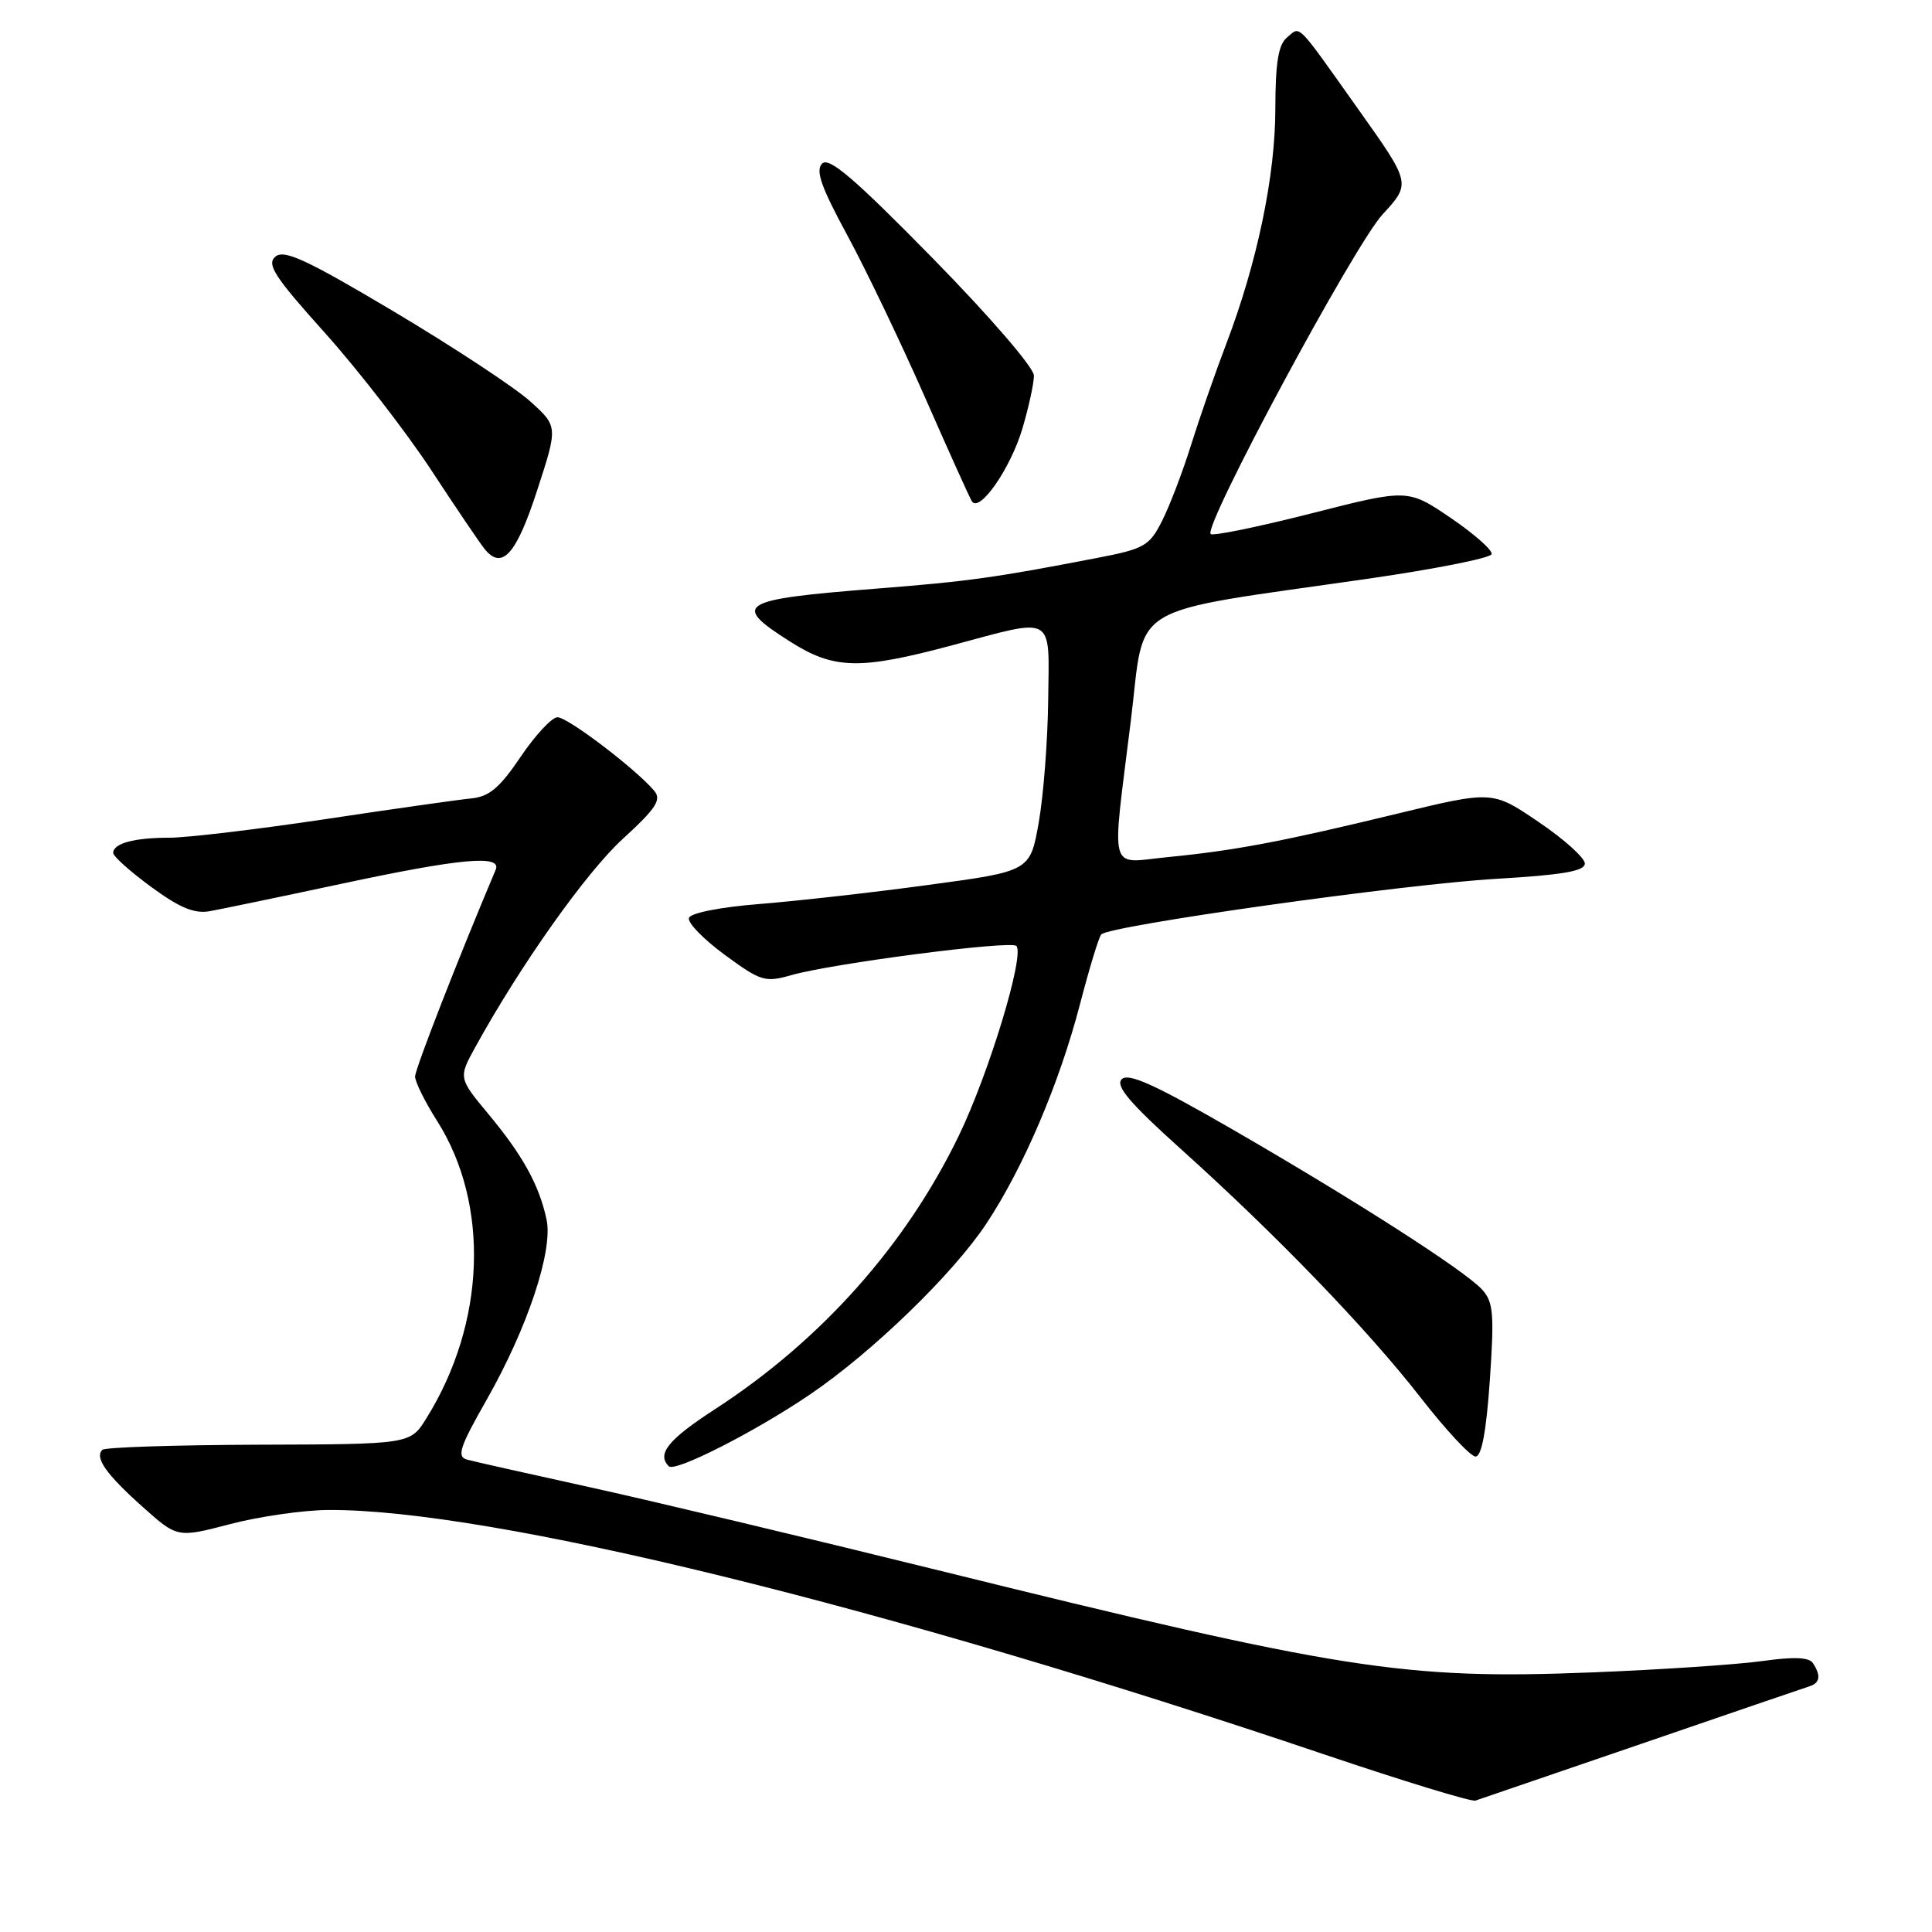<?xml version="1.0" encoding="UTF-8" standalone="no"?>
<!DOCTYPE svg PUBLIC "-//W3C//DTD SVG 1.1//EN" "http://www.w3.org/Graphics/SVG/1.1/DTD/svg11.dtd" >
<svg xmlns="http://www.w3.org/2000/svg" xmlns:xlink="http://www.w3.org/1999/xlink" version="1.1" viewBox="0 0 256 256">
 <g >
 <path fill="currentColor"
d=" M 217.50 231.06 C 229.05 227.09 239.06 223.67 239.75 223.45 C 241.16 223.01 241.31 222.03 240.23 220.38 C 239.72 219.59 237.70 219.51 233.50 220.10 C 230.20 220.56 220.07 221.24 211.00 221.60 C 186.06 222.58 177.88 221.30 124.00 207.99 C 106.67 203.71 85.97 198.78 78.00 197.03 C 70.03 195.28 62.76 193.65 61.86 193.40 C 60.50 193.01 60.92 191.73 64.46 185.52 C 69.89 175.98 73.31 165.72 72.42 161.59 C 71.45 157.04 69.27 153.10 64.75 147.66 C 60.73 142.82 60.73 142.82 63.03 138.66 C 68.99 127.84 77.69 115.57 82.54 111.14 C 86.92 107.13 87.68 105.98 86.70 104.80 C 84.31 101.94 75.19 95.00 73.86 95.04 C 73.11 95.06 70.92 97.42 68.98 100.29 C 66.23 104.37 64.82 105.56 62.48 105.79 C 60.84 105.95 52.13 107.18 43.12 108.54 C 34.12 109.89 24.82 111.00 22.46 111.00 C 17.78 111.00 15.00 111.75 15.00 113.02 C 15.00 113.47 17.26 115.49 20.03 117.52 C 23.79 120.28 25.75 121.10 27.78 120.74 C 29.28 120.47 37.08 118.85 45.13 117.13 C 61.04 113.73 66.54 113.22 65.68 115.25 C 60.78 126.83 55.00 141.65 55.00 142.65 C 55.00 143.35 56.31 146.00 57.92 148.53 C 64.92 159.58 64.36 175.32 56.50 187.93 C 54.37 191.37 54.37 191.37 34.27 191.43 C 23.21 191.47 13.89 191.77 13.56 192.11 C 12.52 193.15 14.07 195.35 18.87 199.64 C 23.50 203.78 23.50 203.78 30.50 201.95 C 34.35 200.94 40.20 200.10 43.50 200.08 C 64.86 199.94 117.29 212.81 175.50 232.48 C 185.95 236.01 194.95 238.76 195.50 238.59 C 196.05 238.41 205.95 235.02 217.50 231.06 Z  M 107.32 184.78 C 115.55 179.20 126.25 168.84 130.67 162.18 C 135.60 154.75 140.38 143.55 143.12 133.00 C 144.34 128.32 145.59 124.19 145.92 123.82 C 146.91 122.66 185.86 117.17 198.25 116.45 C 207.08 115.93 210.00 115.43 210.00 114.42 C 210.00 113.68 207.25 111.20 203.88 108.92 C 197.76 104.76 197.76 104.76 185.13 107.82 C 169.92 111.51 163.65 112.70 154.75 113.57 C 146.77 114.35 147.28 116.23 149.84 95.51 C 151.81 79.54 148.73 81.38 181.44 76.66 C 190.21 75.39 197.50 73.94 197.65 73.43 C 197.80 72.92 195.36 70.76 192.23 68.63 C 186.54 64.77 186.54 64.77 173.75 68.03 C 166.71 69.82 160.72 71.05 160.42 70.76 C 159.41 69.74 179.45 32.47 183.20 28.41 C 186.97 24.31 186.97 24.31 180.01 14.52 C 171.59 2.66 172.37 3.45 170.52 4.98 C 169.39 5.92 169.00 8.32 168.99 14.37 C 168.99 23.30 166.59 34.79 162.48 45.58 C 161.03 49.38 158.93 55.42 157.81 59.00 C 156.69 62.58 154.96 67.10 153.96 69.06 C 152.29 72.35 151.62 72.73 145.32 73.94 C 131.80 76.55 128.31 77.04 116.07 78.00 C 97.86 79.44 96.86 80.05 104.70 85.02 C 110.52 88.71 113.91 88.79 126.18 85.50 C 139.92 81.82 139.02 81.31 138.89 92.75 C 138.83 98.11 138.27 105.41 137.64 108.97 C 136.50 115.44 136.50 115.44 123.00 117.26 C 115.58 118.27 105.49 119.40 100.58 119.79 C 95.42 120.20 91.50 120.98 91.29 121.63 C 91.08 122.26 93.21 124.45 96.03 126.52 C 100.81 130.03 101.38 130.20 104.82 129.22 C 110.27 127.66 133.92 124.59 134.67 125.34 C 135.82 126.49 131.04 142.24 127.04 150.50 C 120.02 165.01 108.78 177.62 94.75 186.72 C 88.54 190.75 86.99 192.66 88.62 194.29 C 89.44 195.11 100.03 189.73 107.32 184.78 Z  M 197.41 182.89 C 198.01 174.13 197.88 172.52 196.40 170.89 C 194.13 168.38 179.57 159.04 163.13 149.55 C 152.98 143.69 149.49 142.12 148.63 143.01 C 147.78 143.90 149.71 146.17 156.50 152.28 C 169.19 163.69 181.25 176.20 188.29 185.25 C 191.61 189.51 194.86 193.00 195.52 193.00 C 196.32 193.00 196.94 189.68 197.41 182.89 Z  M 71.17 64.99 C 73.94 56.50 73.94 56.50 70.22 53.15 C 68.17 51.31 60.07 45.98 52.22 41.30 C 40.64 34.41 37.67 33.03 36.50 34.00 C 35.29 35.01 36.35 36.65 43.08 44.14 C 47.49 49.06 53.81 57.23 57.14 62.29 C 60.46 67.36 63.66 72.08 64.25 72.79 C 66.54 75.57 68.43 73.44 71.17 64.99 Z  M 135.47 56.80 C 136.31 53.96 137.00 50.80 137.00 49.77 C 137.00 48.71 131.14 41.92 123.57 34.20 C 113.24 23.67 109.86 20.77 108.94 21.67 C 108.03 22.58 108.79 24.75 112.27 31.17 C 114.75 35.75 119.35 45.35 122.50 52.50 C 125.64 59.65 128.46 65.91 128.77 66.41 C 129.75 68.04 133.89 62.11 135.47 56.80 Z "/>
</g>
</svg>